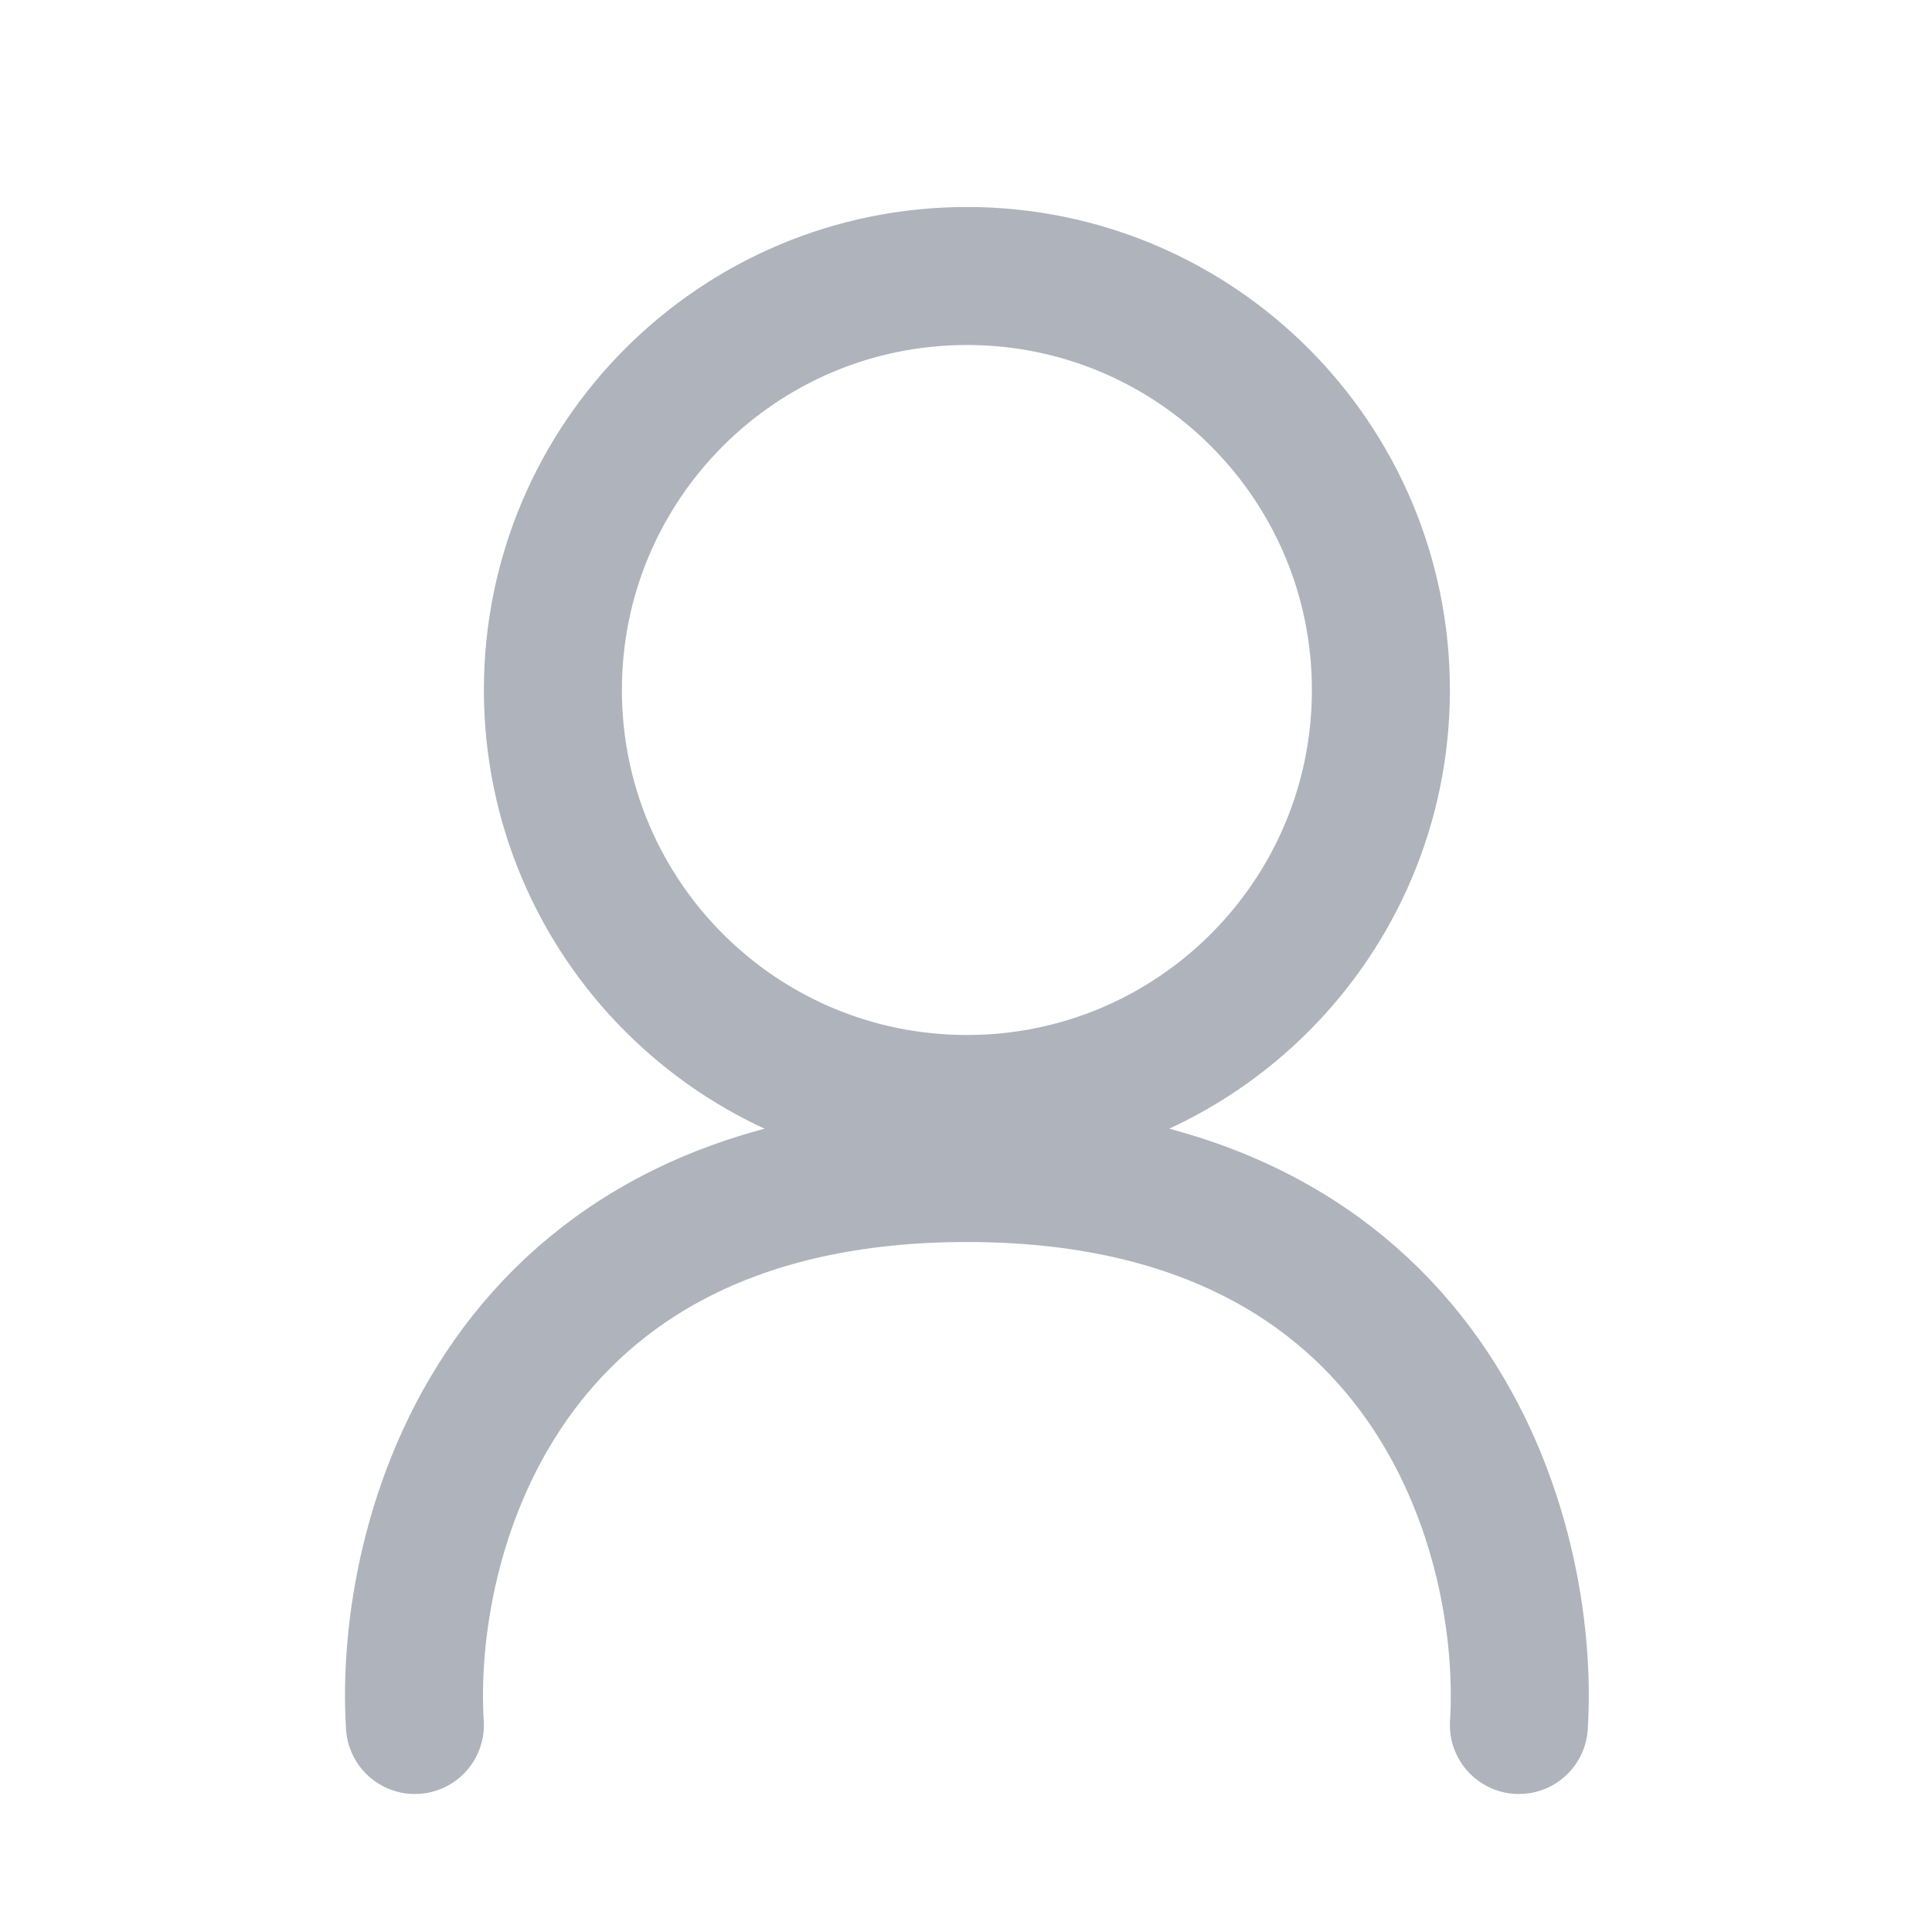 <svg width="28" height="28" viewBox="0 0 28 28" fill="none" xmlns="http://www.w3.org/2000/svg">
<path d="M6.013 25C5.846 22.333 7.213 17 14.013 17C20.813 17 22.18 22.333 22.013 25M14.013 16C17.327 16 20.013 13.314 20.013 10C20.013 6.686 17.327 4 14.013 4C10.699 4 8.013 6.686 8.013 10C8.013 13.314 10.699 16 14.013 16Z" stroke="#AEB3BC" stroke-width="2" stroke-linecap="round" stroke-linejoin="round"/>
</svg>
